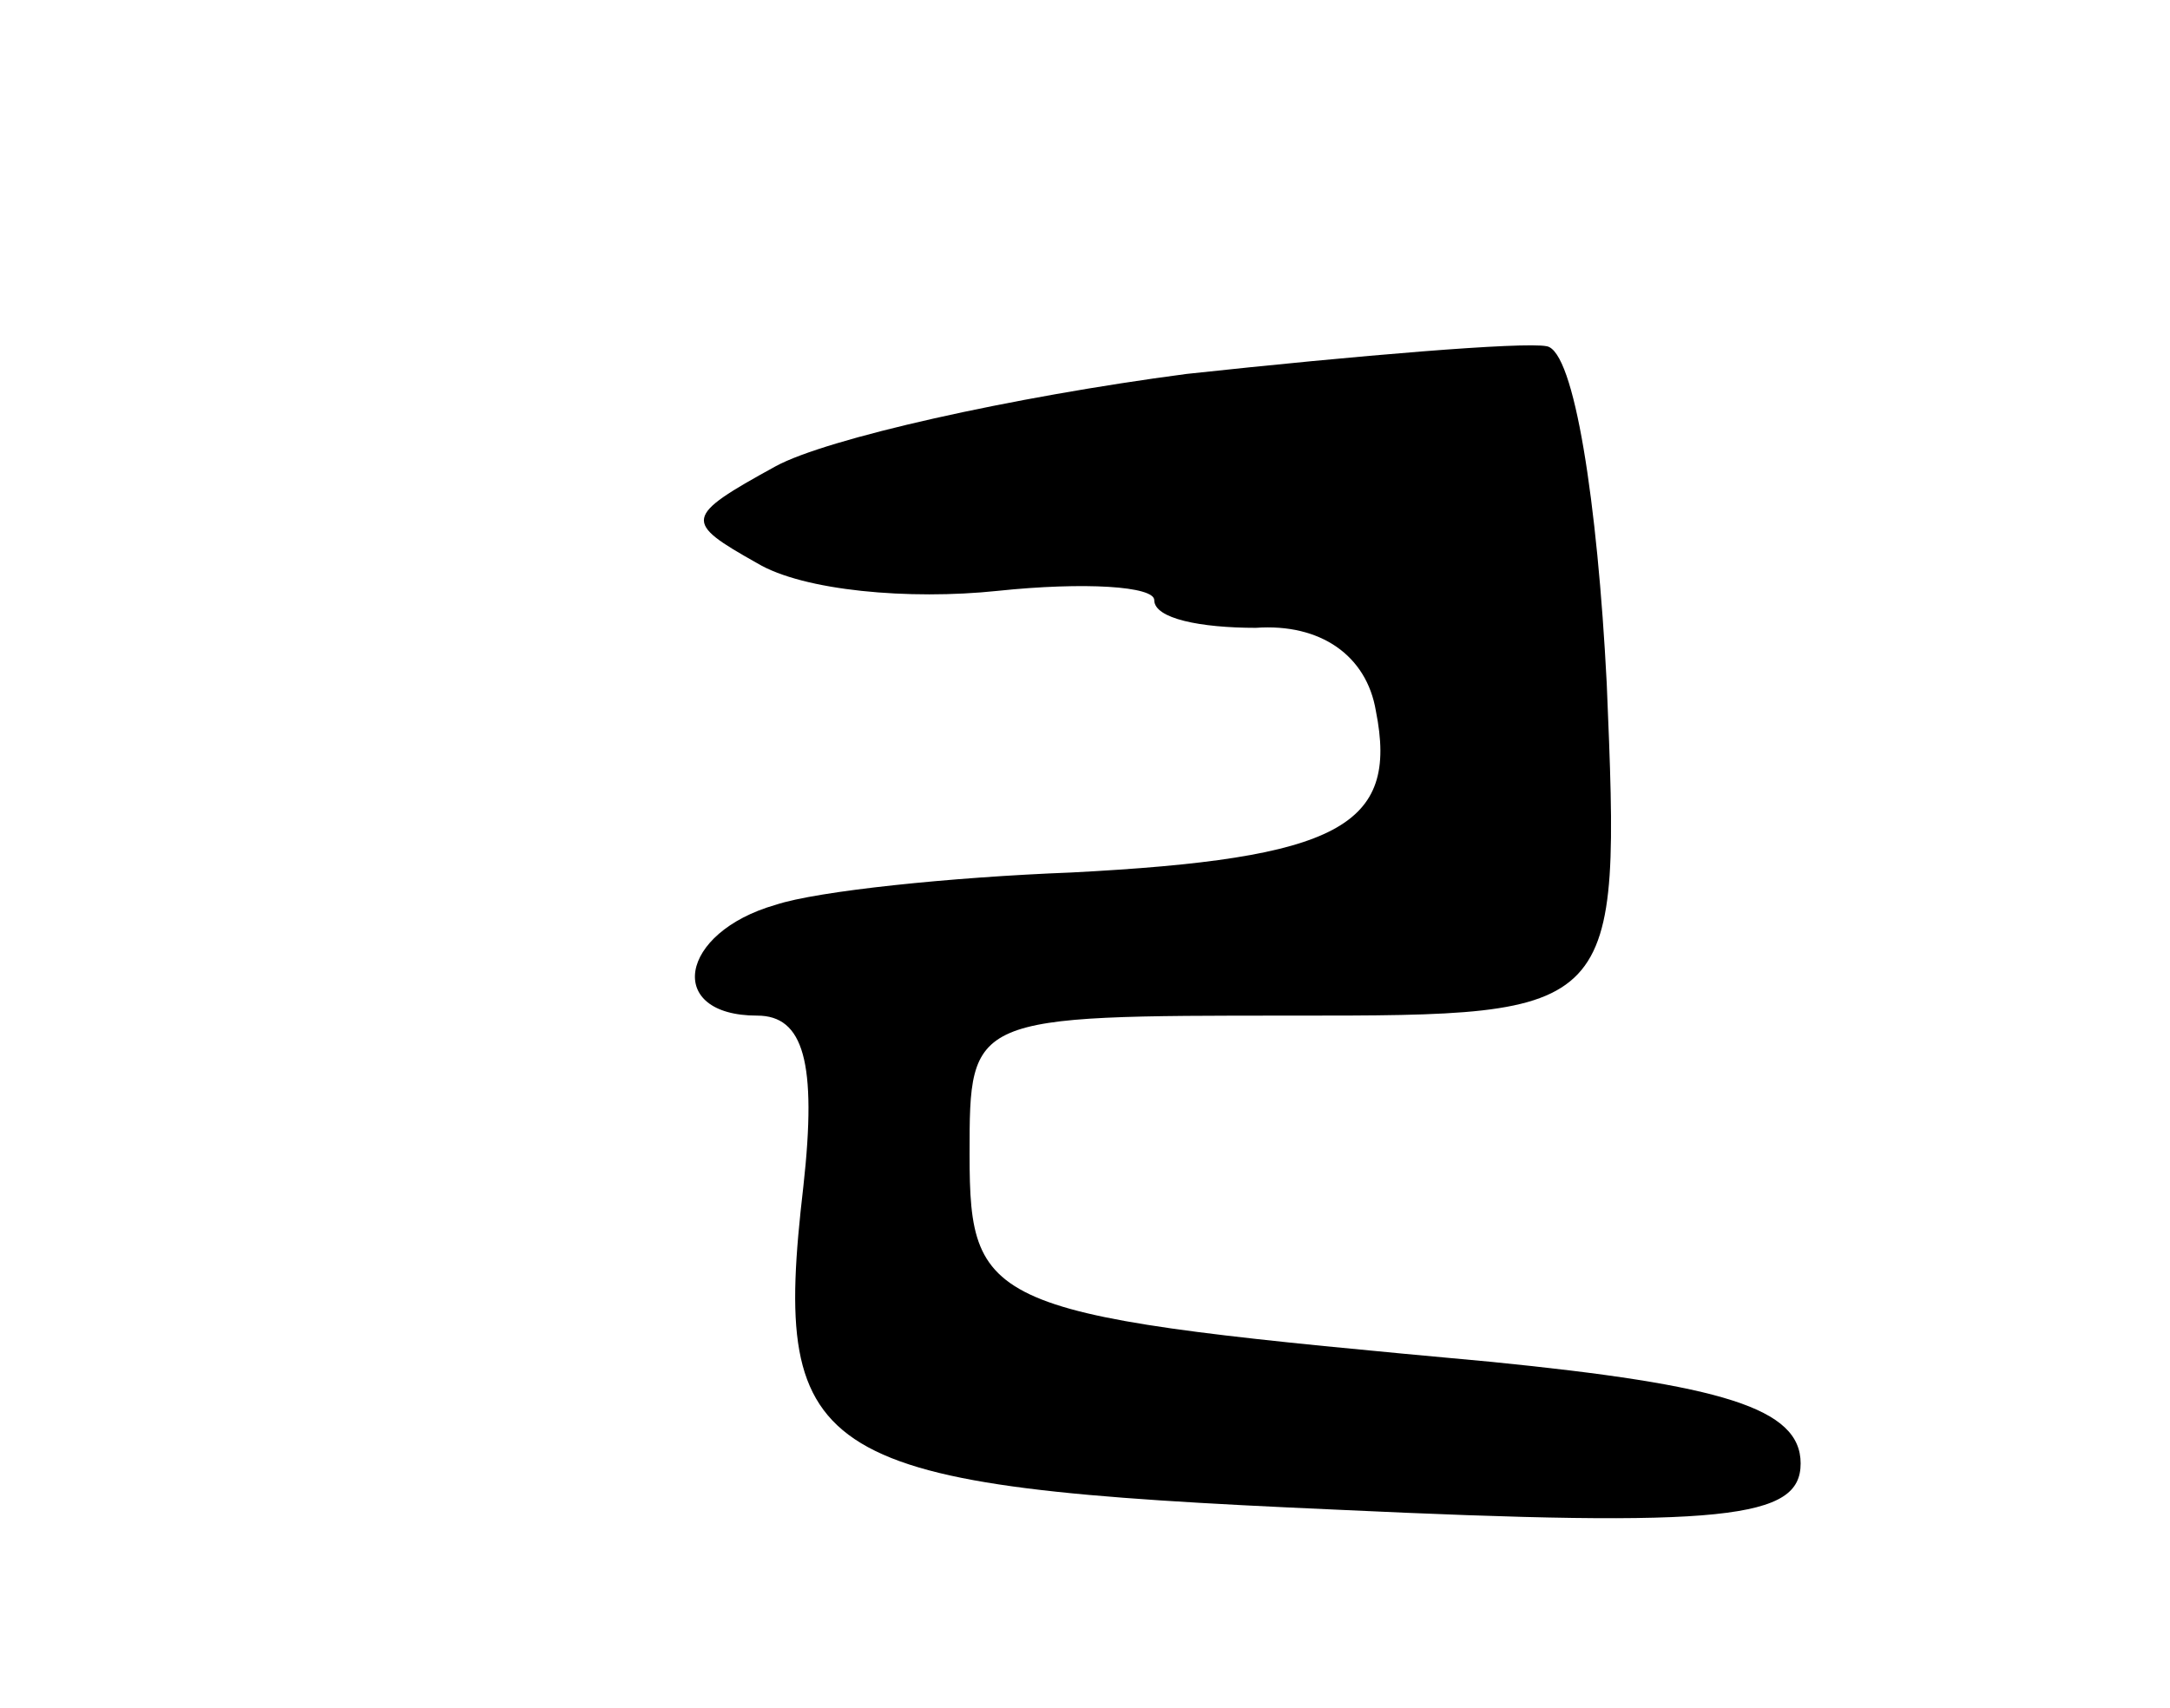 <svg version="1.0" xmlns="http://www.w3.org/2000/svg"
 width="47pt" height="37pt" viewBox="0 0 47 37"
 preserveAspectRatio="xMidYMid meet">
<g transform="translate(0,37) scale(0.1,-0.1)"
fill="#000000" stroke="none">
<path d="M257 289 c-38 -5 -78 -14 -89 -20 -20 -11 -20 -12 -4 -21 10 -6 33
-8 52 -6 19 2 34 1 34 -2 0 -4 10 -6 22 -6 14 1 24 -6 26 -18 5 -25 -8 -32
-66 -35 -26 -1 -55 -4 -64 -7 -21 -6 -24 -24 -4 -24 10 0 13 -10 10 -37 -7
-60 2 -65 115 -70 85 -4 101 -2 101 10 0 12 -17 17 -67 22 -109 10 -113 11
-113 45 0 30 0 30 70 30 71 0 71 0 68 72 -2 39 -7 72 -13 73 -5 1 -41 -2 -78
-6z"/>
</g>
</svg>
